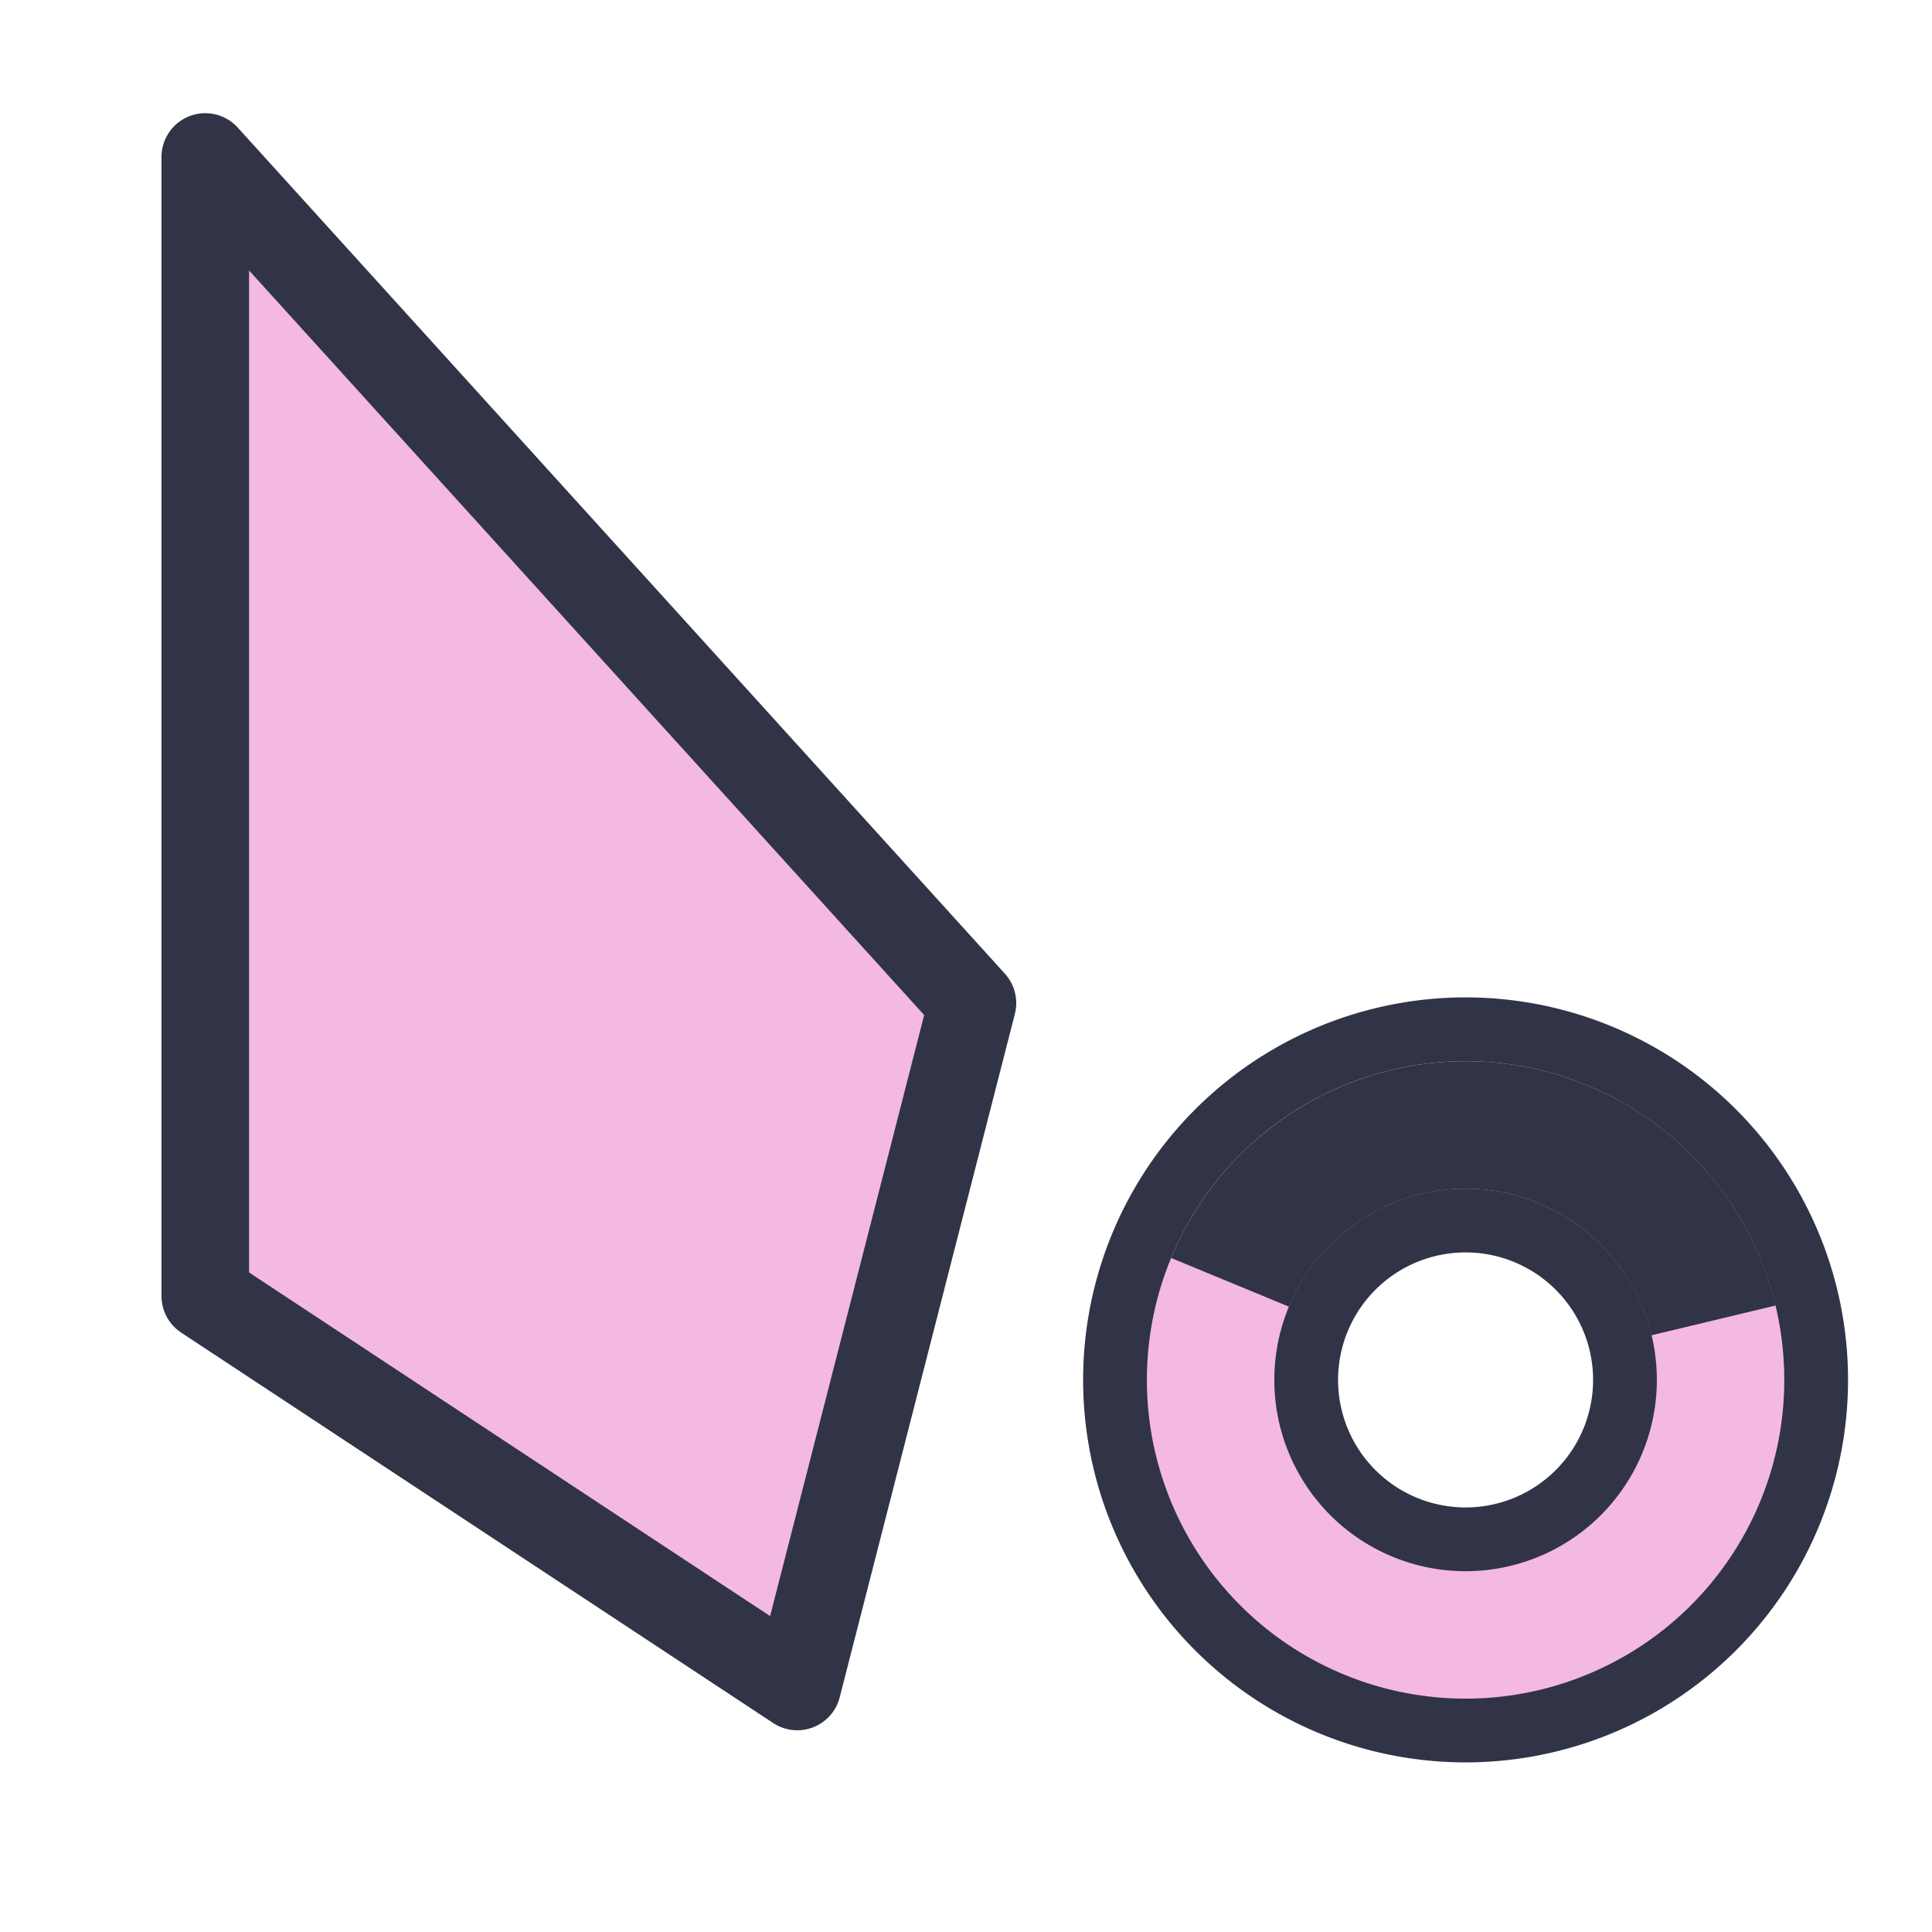 <svg viewBox="0 0 24 24"><path d="M33.184 497.13a1.98 1.98 0 0 1-1.98 1.979 1.98 1.98 0 0 1-1.599-.817l-1.07.777a3.3 3.3 0 0 0 3.689 1.198 3.3 3.3 0 0 0 2.28-3.138z" style="fill:#303446;stroke:none;stroke-width:.66" transform="rotate(157.5 209.425 308.805)scale(1.2)"/><path d="M33.184 497.13a1.98 1.98 0 0 1-1.98 1.979 1.98 1.98 0 0 1-1.599-.817l-1.07.777a3.3 3.3 0 0 0 3.689 1.198 3.3 3.3 0 0 0 2.28-3.138z" style="fill:#303446;stroke:none;stroke-width:.66" transform="rotate(45 795.548 311.894)scale(1.2)"/><path d="M33.184 497.13a1.98 1.98 0 0 1-1.98 1.979 1.98 1.98 0 0 1-1.599-.817l-1.07.777a3.3 3.3 0 0 0 3.689 1.198 3.3 3.3 0 0 0 2.28-3.138z" style="fill:#303446;stroke:none;stroke-width:.66" transform="rotate(67.5 531.344 332.31)scale(1.2)"/><path d="M33.184 497.13a1.98 1.98 0 0 1-1.98 1.979 1.98 1.98 0 0 1-1.599-.817l-1.07.777a3.3 3.3 0 0 0 3.689 1.198 3.3 3.3 0 0 0 2.28-3.138z" style="fill:#303446;stroke:none;stroke-width:.66" transform="rotate(90 397.533 337.222)scale(1.2)"/><path d="M33.184 497.13a1.98 1.98 0 0 1-1.98 1.979 1.98 1.98 0 0 1-1.599-.817l-1.07.777a3.3 3.3 0 0 0 3.689 1.198 3.3 3.3 0 0 0 2.28-3.138z" style="fill:#303446;stroke:none;stroke-width:.66" transform="rotate(112.5 314.774 333.85)scale(1.2)"/><path d="M33.184 497.13a1.98 1.98 0 0 1-1.98 1.979 1.98 1.98 0 0 1-1.599-.817l-1.07.777a3.3 3.3 0 0 0 3.689 1.198 3.3 3.3 0 0 0 2.28-3.138z" style="fill:#303446;stroke:none;stroke-width:.66" transform="rotate(135 256.114 324.279)scale(1.2)"/><path d="M33.184 497.13a1.98 1.98 0 0 1-1.98 1.979 1.98 1.98 0 0 1-1.599-.817l-1.07.777a3.3 3.3 0 0 0 3.689 1.198 3.3 3.3 0 0 0 2.28-3.138z" style="fill:#303446;stroke:none;stroke-width:.66" transform="rotate(-22.5 -1308.636 -248.073)scale(1.2)"/><path d="M2.55 1.95V16.1l7.354 4.85 2.176-8.489z" style="display:inline;fill:#f4b8e4;fill-opacity:1;stroke:#303446;stroke-width:1.088;stroke-linecap:round;stroke-linejoin:round;stroke-miterlimit:4;stroke-dasharray:none;stroke-opacity:1;paint-order:normal"/><path d="M18.206 12.786a4.355 4.355 0 0 0-4.355 4.356 4.355 4.355 0 0 0 4.355 4.355 4.355 4.355 0 0 0 4.355-4.355 4.355 4.355 0 0 0-4.355-4.356Zm0 2.376a1.98 1.98 0 0 1 1.98 1.98 1.98 1.98 0 0 1-1.98 1.98 1.98 1.98 0 0 1-1.98-1.98 1.98 1.98 0 0 1 1.98-1.98Z" style="fill:#f4b8e4;stroke:#303446;stroke-width:.792"/><path d="M33.184 497.13a1.98 1.98 0 0 1-1.98 1.979 1.98 1.98 0 0 1-1.599-.817l-1.07.777a3.3 3.3 0 0 0 3.689 1.198 3.3 3.3 0 0 0 2.28-3.138z" style="fill:#303446;stroke:none;stroke-width:.66" transform="rotate(-157.5 -29.8 308.762)scale(1.2)"/><path d="M33.184 497.13a1.98 1.98 0 0 1-1.98 1.979 1.98 1.98 0 0 1-1.599-.817l-1.07.777a3.3 3.3 0 0 0 3.689 1.198 3.3 3.3 0 0 0 2.28-3.138z" style="fill:#303446;stroke:none;stroke-width:.66" transform="rotate(-135 -72.178 302.547)scale(1.2)"/><path d="M33.184 497.13a1.98 1.98 0 0 1-1.98 1.979 1.98 1.98 0 0 1-1.599-.817l-1.07.777a3.3 3.3 0 0 0 3.689 1.198 3.3 3.3 0 0 0 2.28-3.138z" style="fill:#303446;stroke:none;stroke-width:.66" transform="rotate(-112.5 -125.754 286.547)scale(1.2)"/><path d="M33.184 497.13a1.98 1.98 0 0 1-1.98 1.979 1.98 1.98 0 0 1-1.599-.817l-1.07.777a3.3 3.3 0 0 0 3.689 1.198 3.3 3.3 0 0 0 2.28-3.138z" style="fill:#303446;stroke:none;stroke-width:.66" transform="matrix(0 -1.2 1.2 0 -458.343 54.572)"/><path d="M33.184 497.13a1.98 1.98 0 0 1-1.98 1.979 1.98 1.98 0 0 1-1.599-.817l-1.07.777a3.3 3.3 0 0 0 3.689 1.198 3.3 3.3 0 0 0 2.28-3.138z" style="fill:#303446;stroke:none;stroke-width:.66" transform="rotate(-67.5 -325.745 201.526)scale(1.2)"/><path d="M33.184 497.13a1.98 1.98 0 0 1-1.98 1.979 1.98 1.98 0 0 1-1.599-.817l-1.07.777a3.3 3.3 0 0 0 3.689 1.198 3.3 3.3 0 0 0 2.28-3.138z" style="fill:#303446;stroke:none;stroke-width:.66" transform="rotate(-45 -571.585 88.646)scale(1.2)"/><path d="M33.184 497.13a1.98 1.98 0 0 1-1.98 1.979 1.98 1.98 0 0 1-1.599-.817l-1.07.777a3.3 3.3 0 0 0 3.689 1.198 3.3 3.3 0 0 0 2.28-3.138z" style="fill:#303446;stroke:none;stroke-width:.66" transform="matrix(-1.2 0 0 -1.2 15.65 613.69)"/><path d="M33.184 497.13a1.98 1.98 0 0 1-1.98 1.979 1.98 1.98 0 0 1-1.599-.817l-1.07.777a3.3 3.3 0 0 0 3.689 1.198 3.3 3.3 0 0 0 2.28-3.138z" style="fill:#303446;stroke:none;stroke-width:.66" transform="rotate(22.5 1584.85 238.474)scale(1.2)"/></svg>
